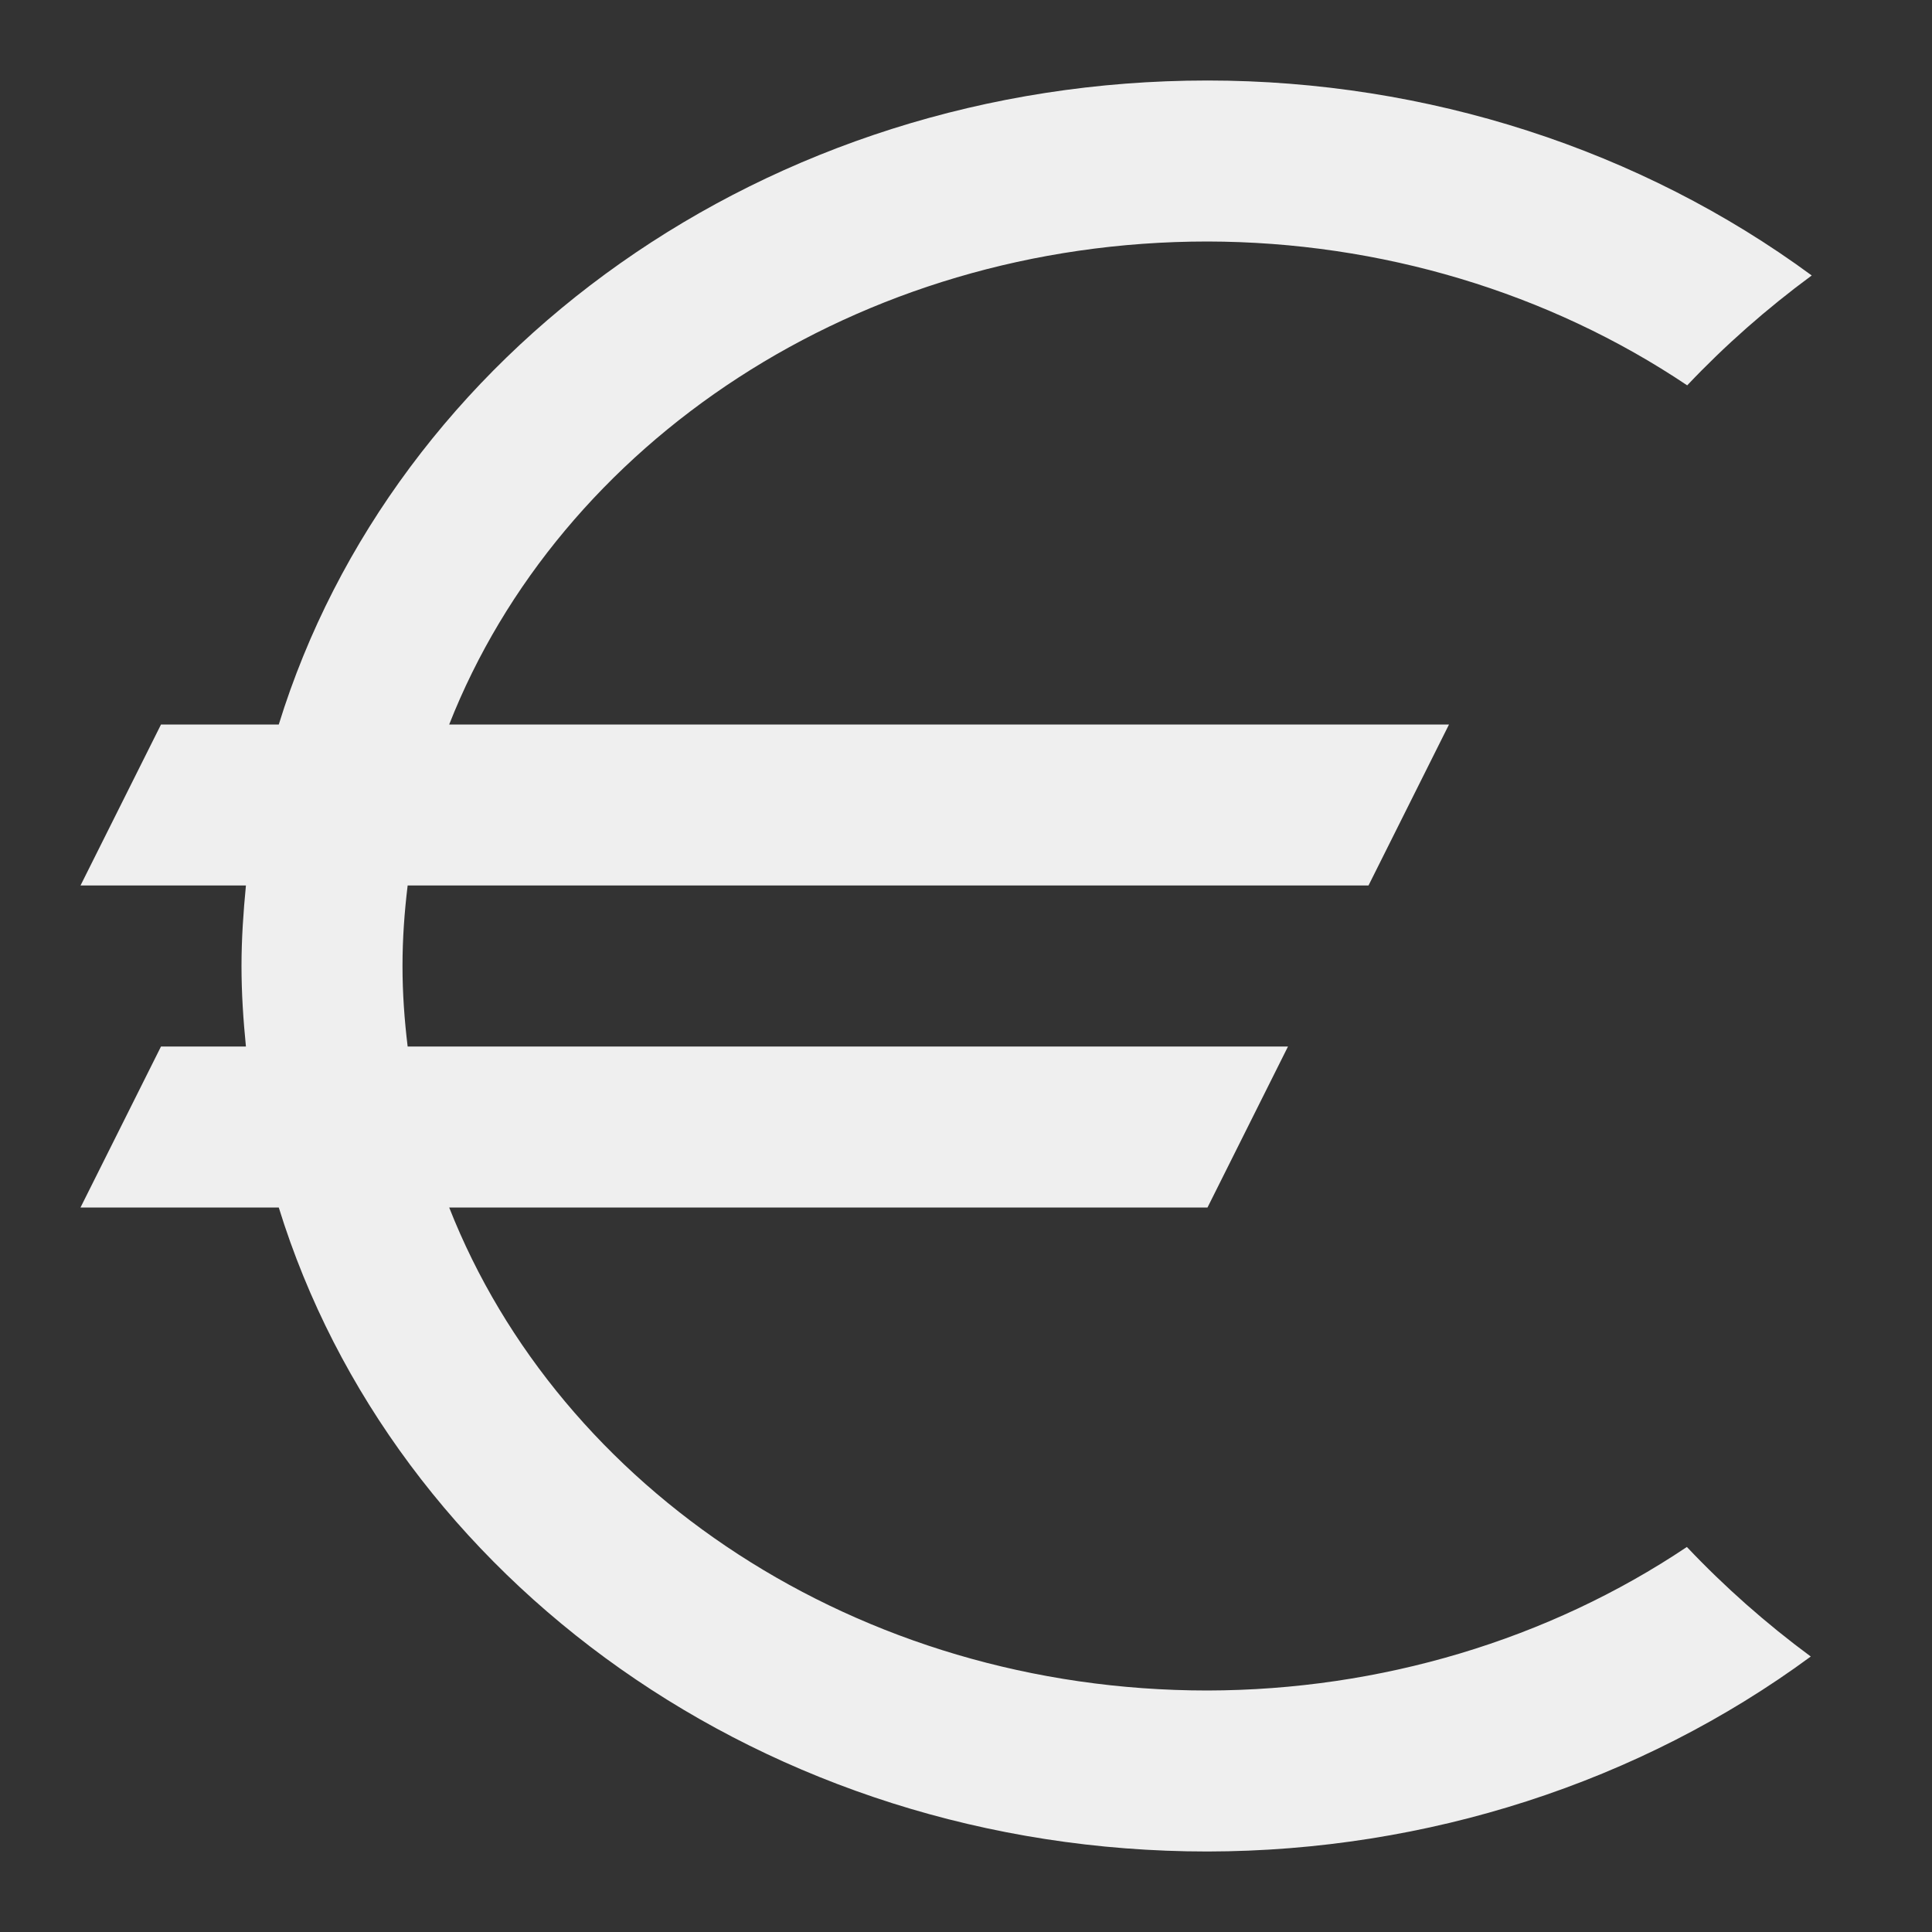 <svg viewBox="0 0 24 24" xmlns="http://www.w3.org/2000/svg"><rect x="0" y="0" width="24" height="24" fill="#333333" stroke="none"/><path d="m15 1c-5.491 0-10.111 3.385-11.537 8h-1.463l-1 2h2.055c-.032.33-.055.663-.055 1s.022.67.055 1h-1.055l-1 2h2.463c1.426 4.615 6.046 8 11.537 8 2.726-.004 5.369-.858 7.494-2.422-.556-.411-1.071-.866-1.539-1.361-1.721 1.154-3.809 1.779-5.955 1.783-4.352 0-8.046-2.507-9.42-6h9.42l1-2h-10.936c-.04-.329-.064-.662-.064-1s.024-.671.064-1h11.936l1-2h-12.42c1.374-3.493 5.068-6 9.42-6 2.148.004 4.237.631 5.959 1.787.47-.497.988-.953 1.547-1.365-2.129-1.566-4.776-2.421-7.506-2.422z" fill="#efefef"/></svg>